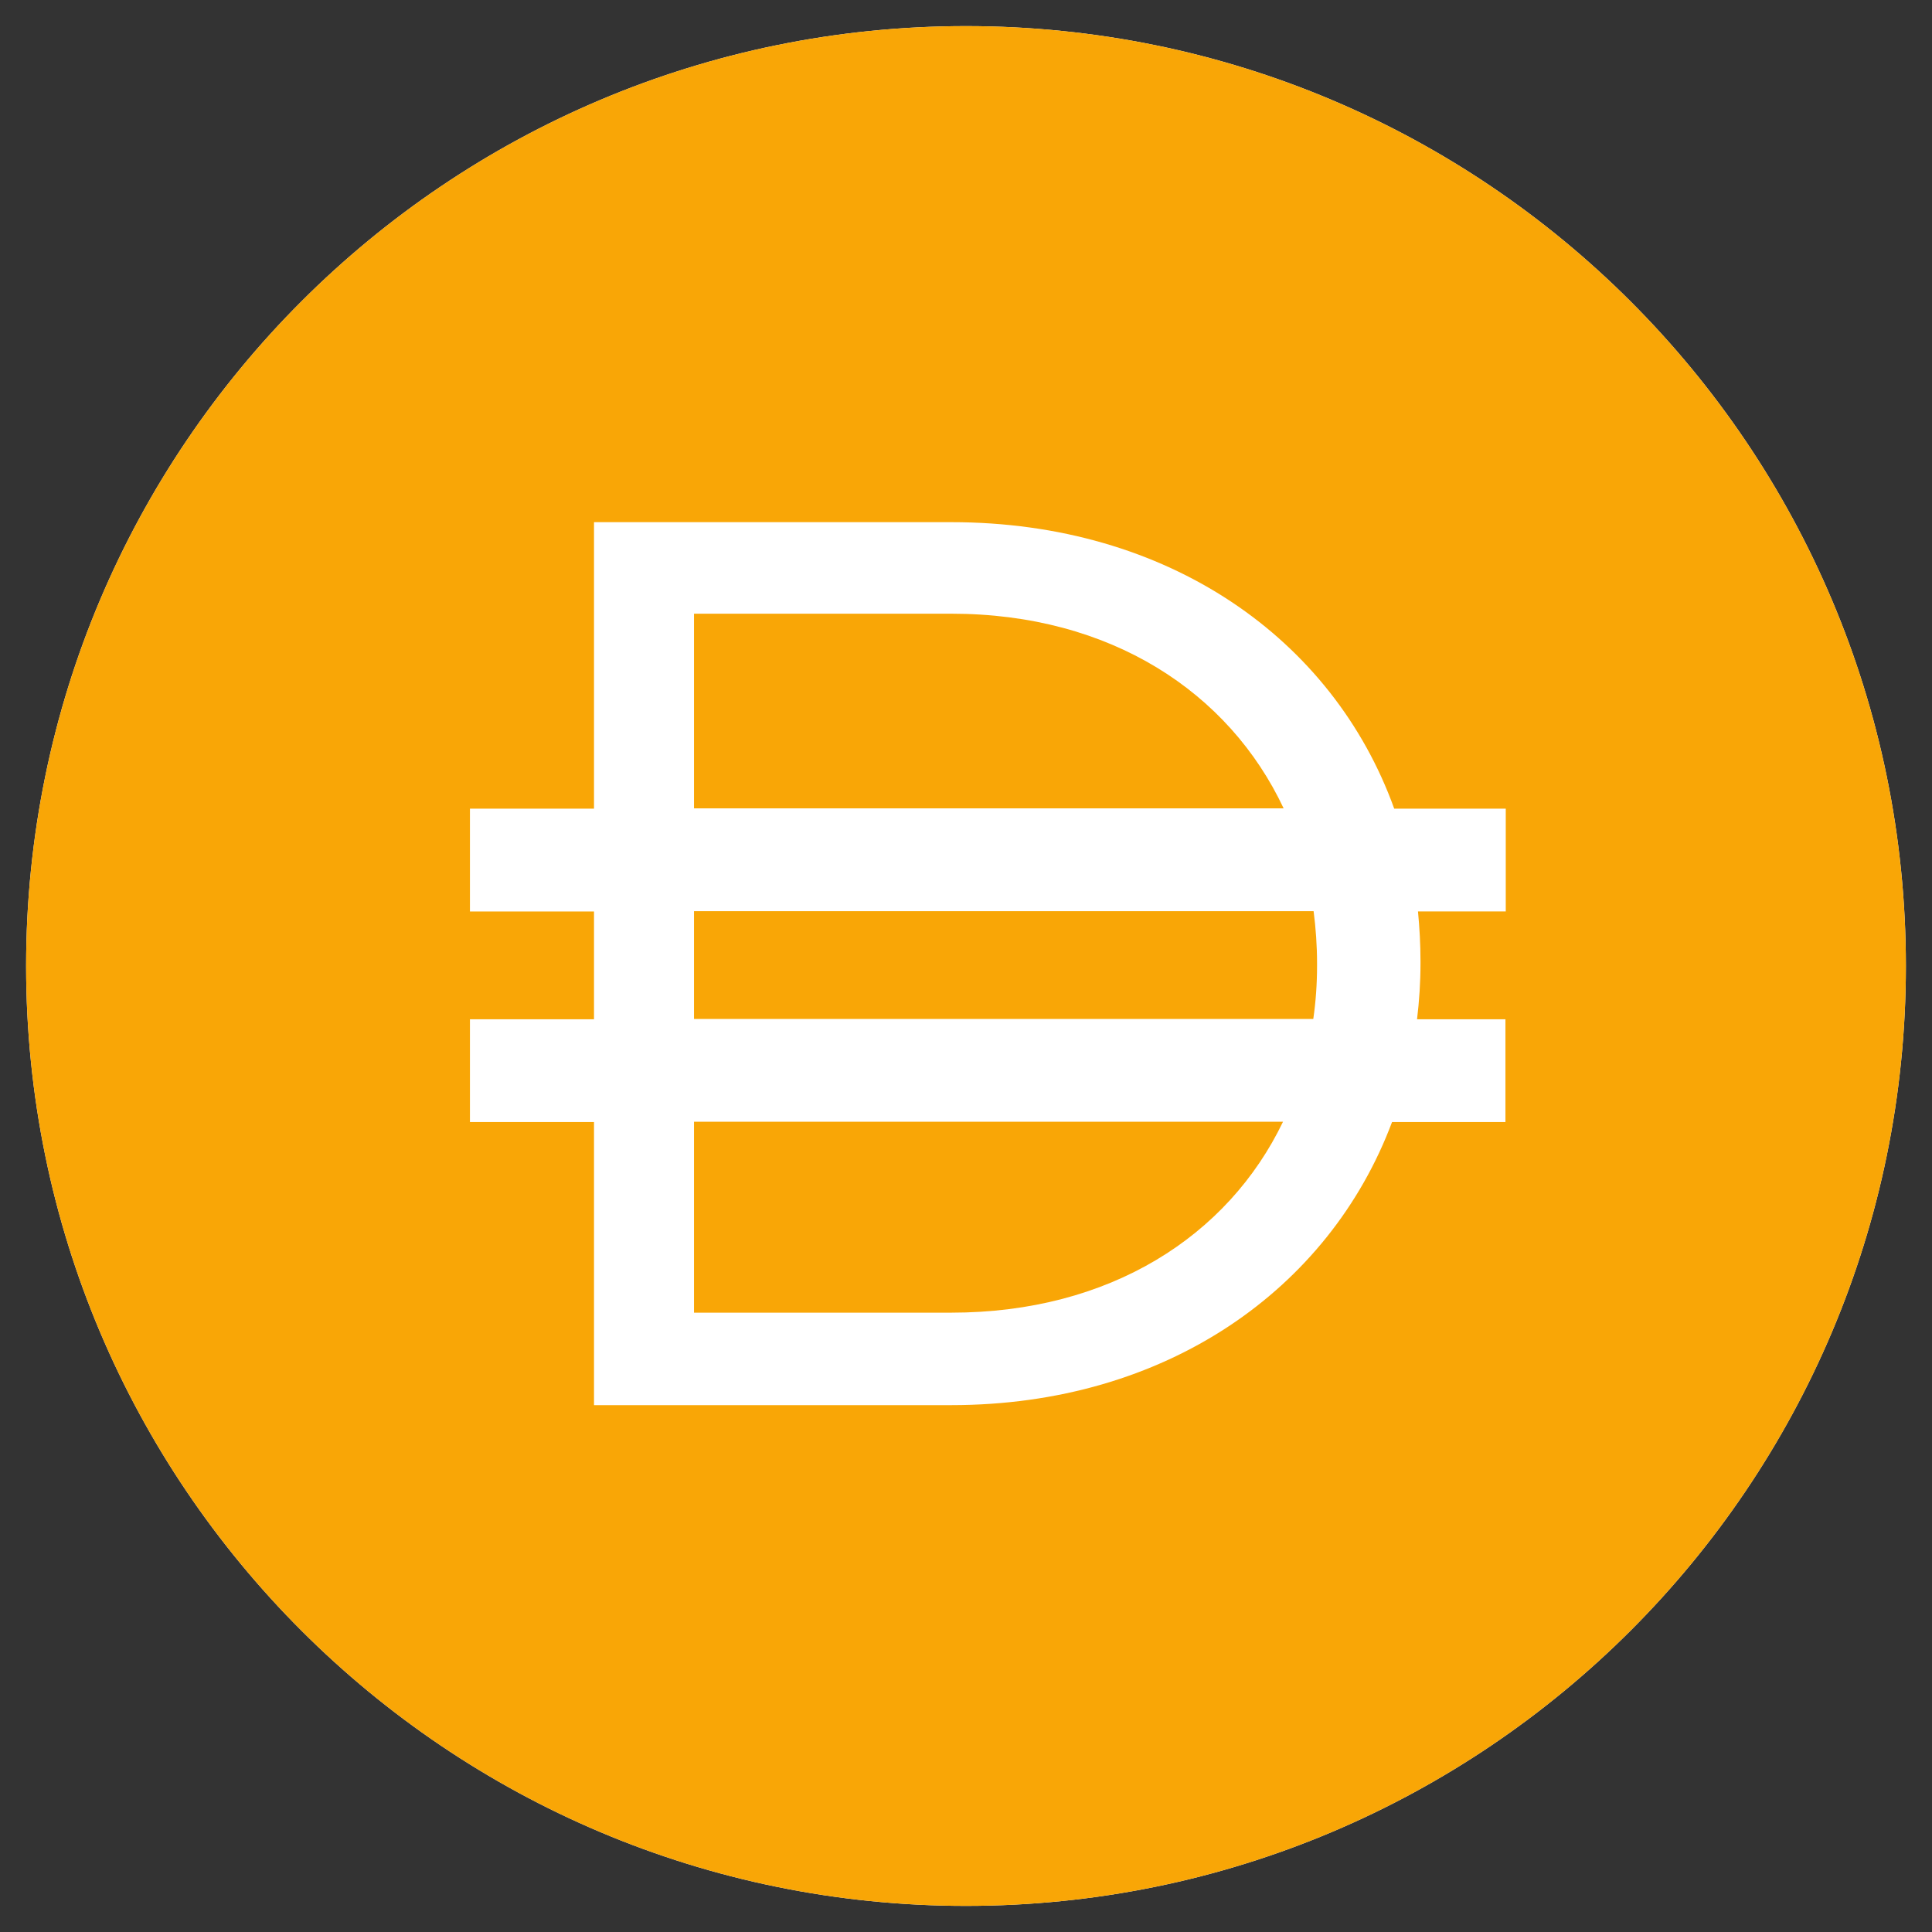 <svg fill="none" height="37" viewBox="0 0 37 37" width="37" xmlns="http://www.w3.org/2000/svg" xmlns:xlink="http://www.w3.org/1999/xlink">
<rect x="0" y="0" width="37" height="37" fill="#333333" stroke="none"/>
<path d="m18.5 36.5c9.941 0 18-8.059 18-18 0-9.941-8.059-18-18-18-9.941 0-18 8.059-18 18 0 9.941 8.059 18 18 18z" fill="#f9fafb"/>
<path d="m18.5 36.5c9.941 0 18-8.059 18-18 0-9.941-8.059-18-18-18-9.941 0-18 8.059-18 18 0 9.941 8.059 18 18 18z" fill="#f9a606"/>
<path d="m28.831 15.487h-2.13c-1.173-3.255-4.326-5.487-8.485-5.487h-6.84v5.487h-2.376v1.969h2.376v2.064h-2.376v1.969h2.376v5.421h6.84c4.111 0 7.24-2.214 8.443-5.421h2.172v-1.969h-1.693c.042-.347.066-.706.066-1.065v-.048c0-.323-.018-.64-.048-.952h1.681v-1.969zm-15.54-3.734h4.925c3.052 0 5.32 1.502 6.367 3.728h-11.292zm4.925 13.386h-4.925v-3.656h11.28c-1.053 2.19-3.315 3.656-6.355 3.656zm7.007-6.642c0 .347-.024.688-.072 1.017h-11.86v-2.064h11.866c.042.323.066.658.066.999z" fill="#fff"/>
</svg>